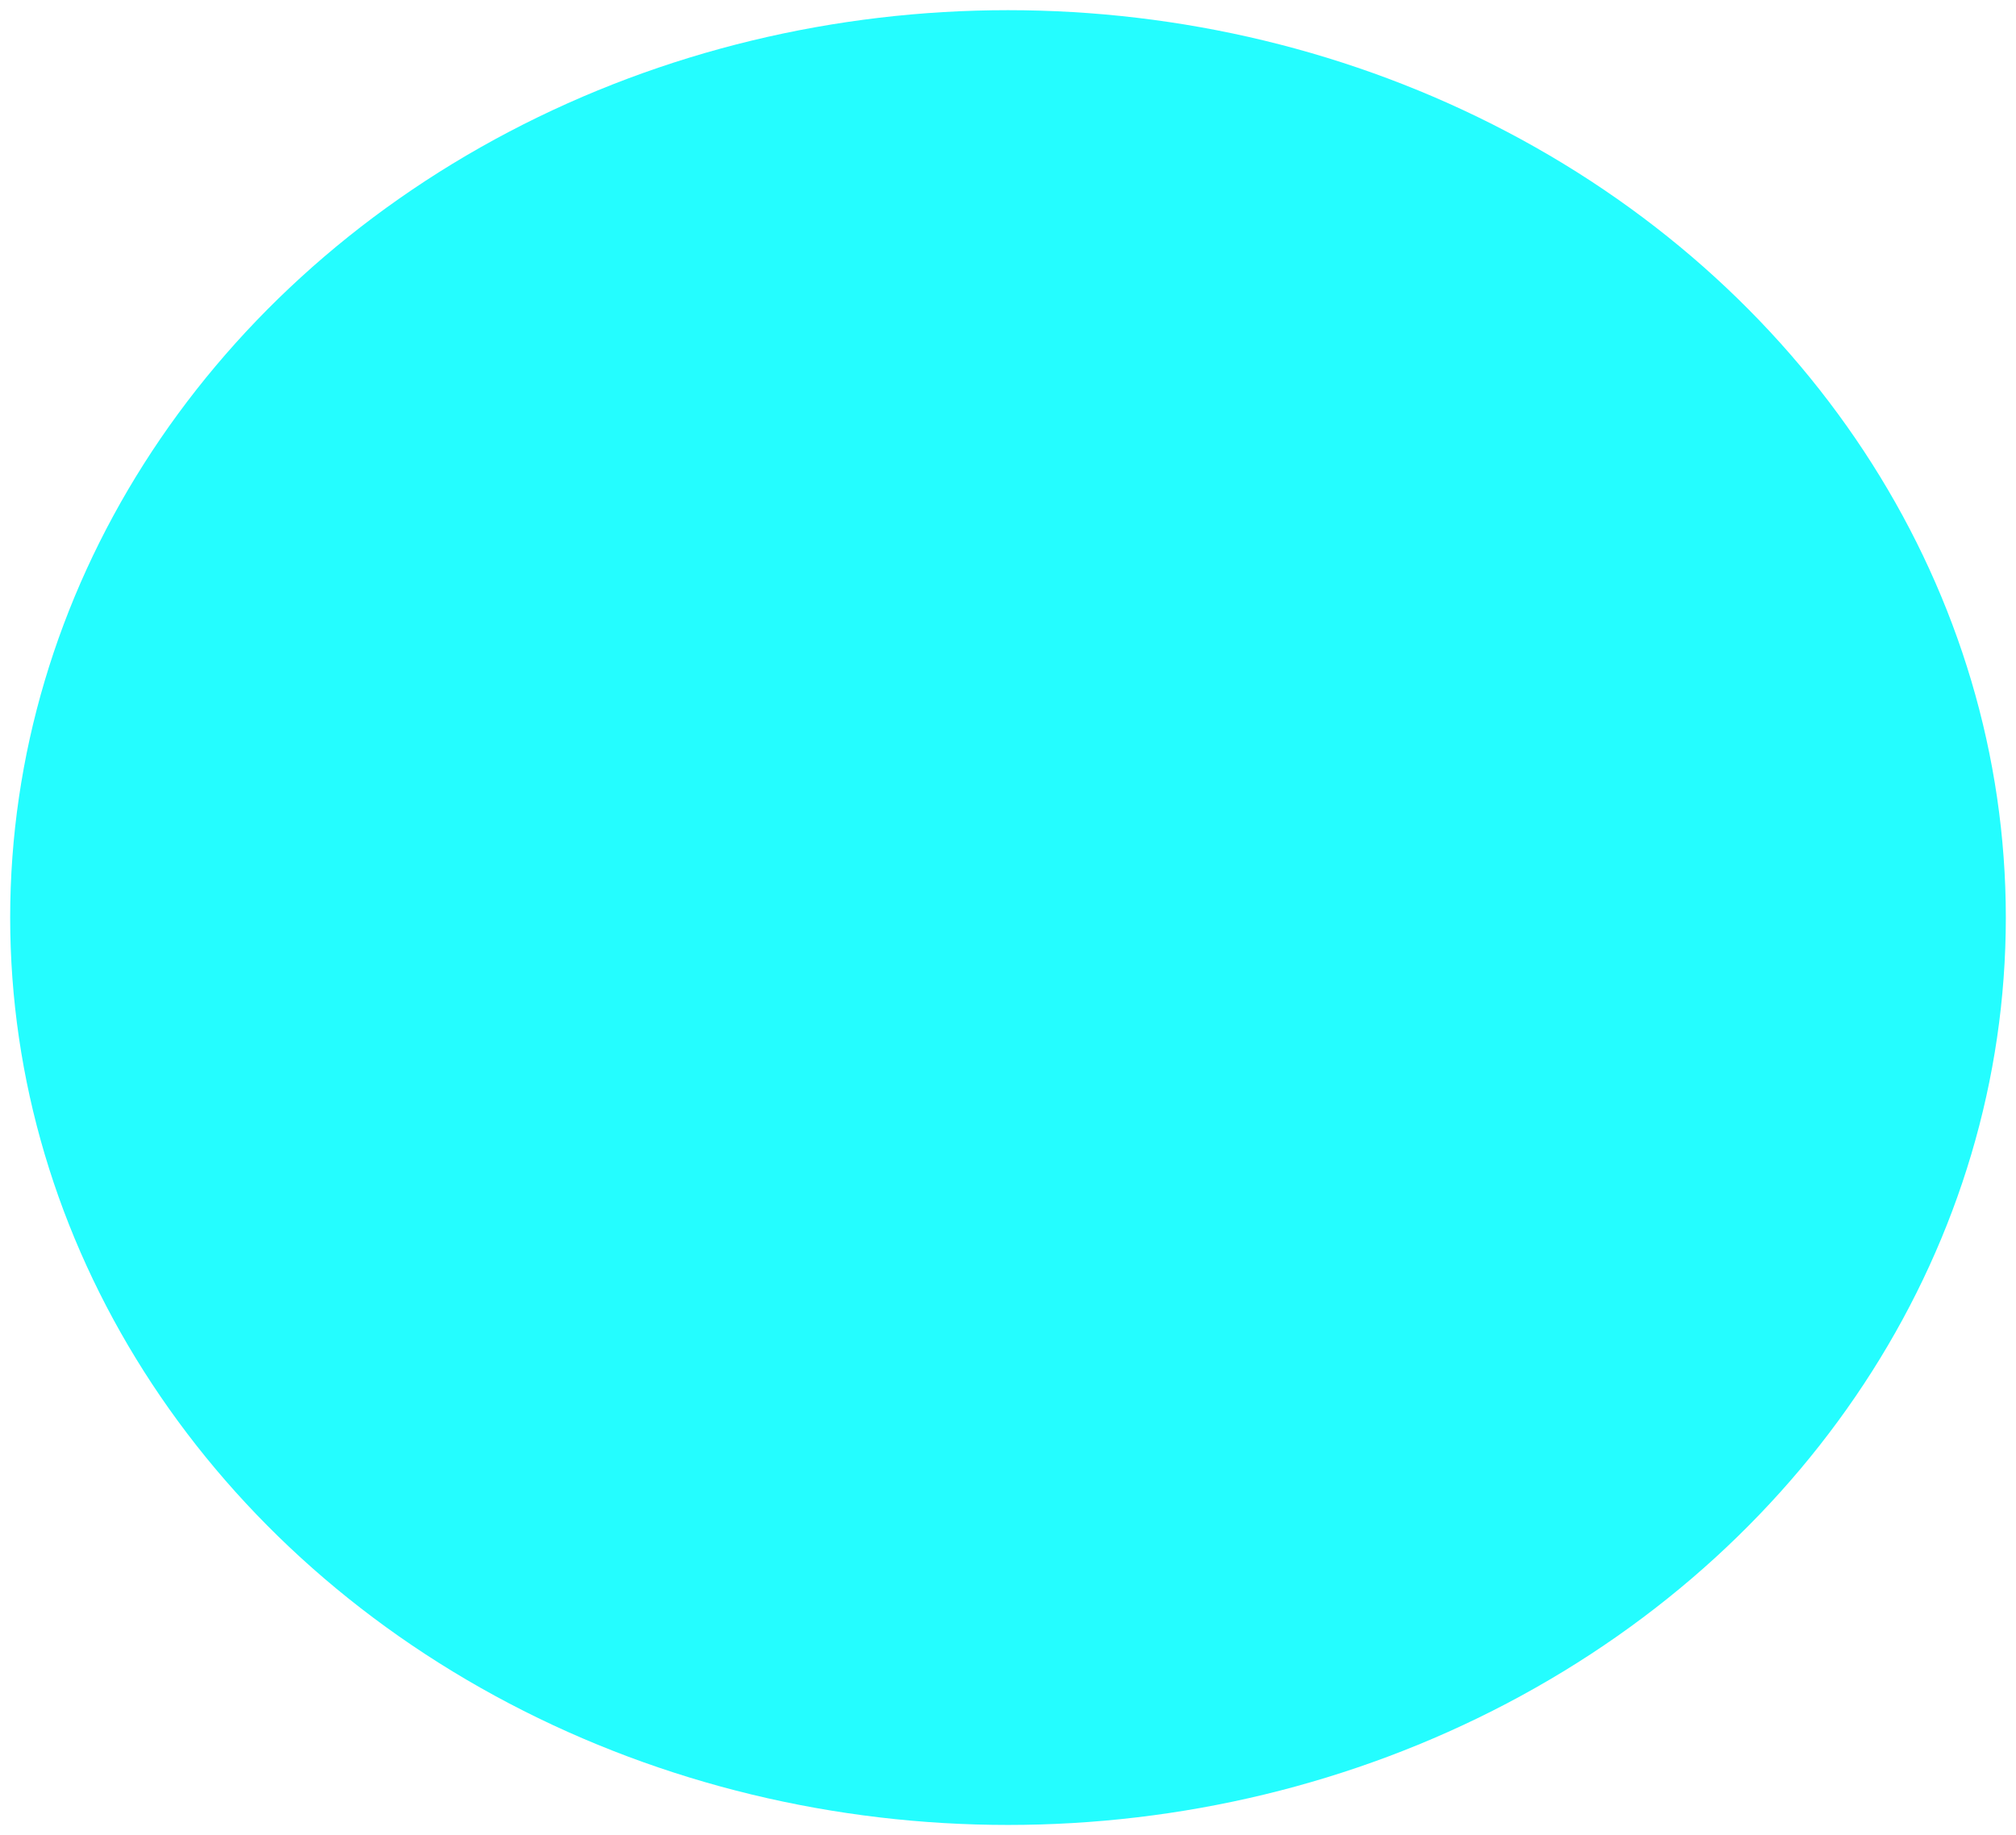 <?xml version="1.0" encoding="UTF-8" standalone="no"?>
<!-- Created with Inkscape (http://www.inkscape.org/) -->

<svg
   xmlns:dc="http://purl.org/dc/elements/1.1/"
   xmlns:cc="http://creativecommons.org/ns#"
   xmlns:rdf="http://www.w3.org/1999/02/22-rdf-syntax-ns#"
   xmlns:svg="http://www.w3.org/2000/svg"
   xmlns="http://www.w3.org/2000/svg"
   xmlns:sodipodi="http://sodipodi.sourceforge.net/DTD/sodipodi-0.dtd"
   xmlns:inkscape="http://www.inkscape.org/namespaces/inkscape"
   width="162.1mm"
   height="147.586mm"
   viewBox="0 0 574.371 522.943"
   id="svg6571"
   version="1.1"
   inkscape:version="0.91 r13725"
   sodipodi:docname="resource4.svg">
  <defs
     id="defs6573" />
  <sodipodi:namedview
     id="base"
     pagecolor="#ffffff"
     bordercolor="#666666"
     borderopacity="1.0"
     inkscape:pageopacity="0.0"
     inkscape:pageshadow="2"
     inkscape:zoom="0.35"
     inkscape:cx="-429.24287"
     inkscape:cy="277.18571"
     inkscape:document-units="px"
     inkscape:current-layer="layer1"
     showgrid="false"
     inkscape:window-width="1855"
     inkscape:window-height="1056"
     inkscape:window-x="65"
     inkscape:window-y="24"
     inkscape:window-maximized="1"
     fit-margin-top="0"
     fit-margin-left="0"
     fit-margin-right="0"
     fit-margin-bottom="0" />
  <g
     inkscape:label="Layer 1"
     inkscape:groupmode="layer"
     id="layer1"
     transform="translate(-102.814,-286.605)">
    <ellipse
       style="fill:#24fdff;fill-opacity:1;stroke:#000000;stroke-width:5.8;stroke-linejoin:round;stroke-miterlimit:4;stroke-dasharray:none;stroke-opacity:0"
       id="path7119"
       cx="390"
       cy="548.076"
       rx="284.286"
       ry="258.571" />
  </g>
</svg>
